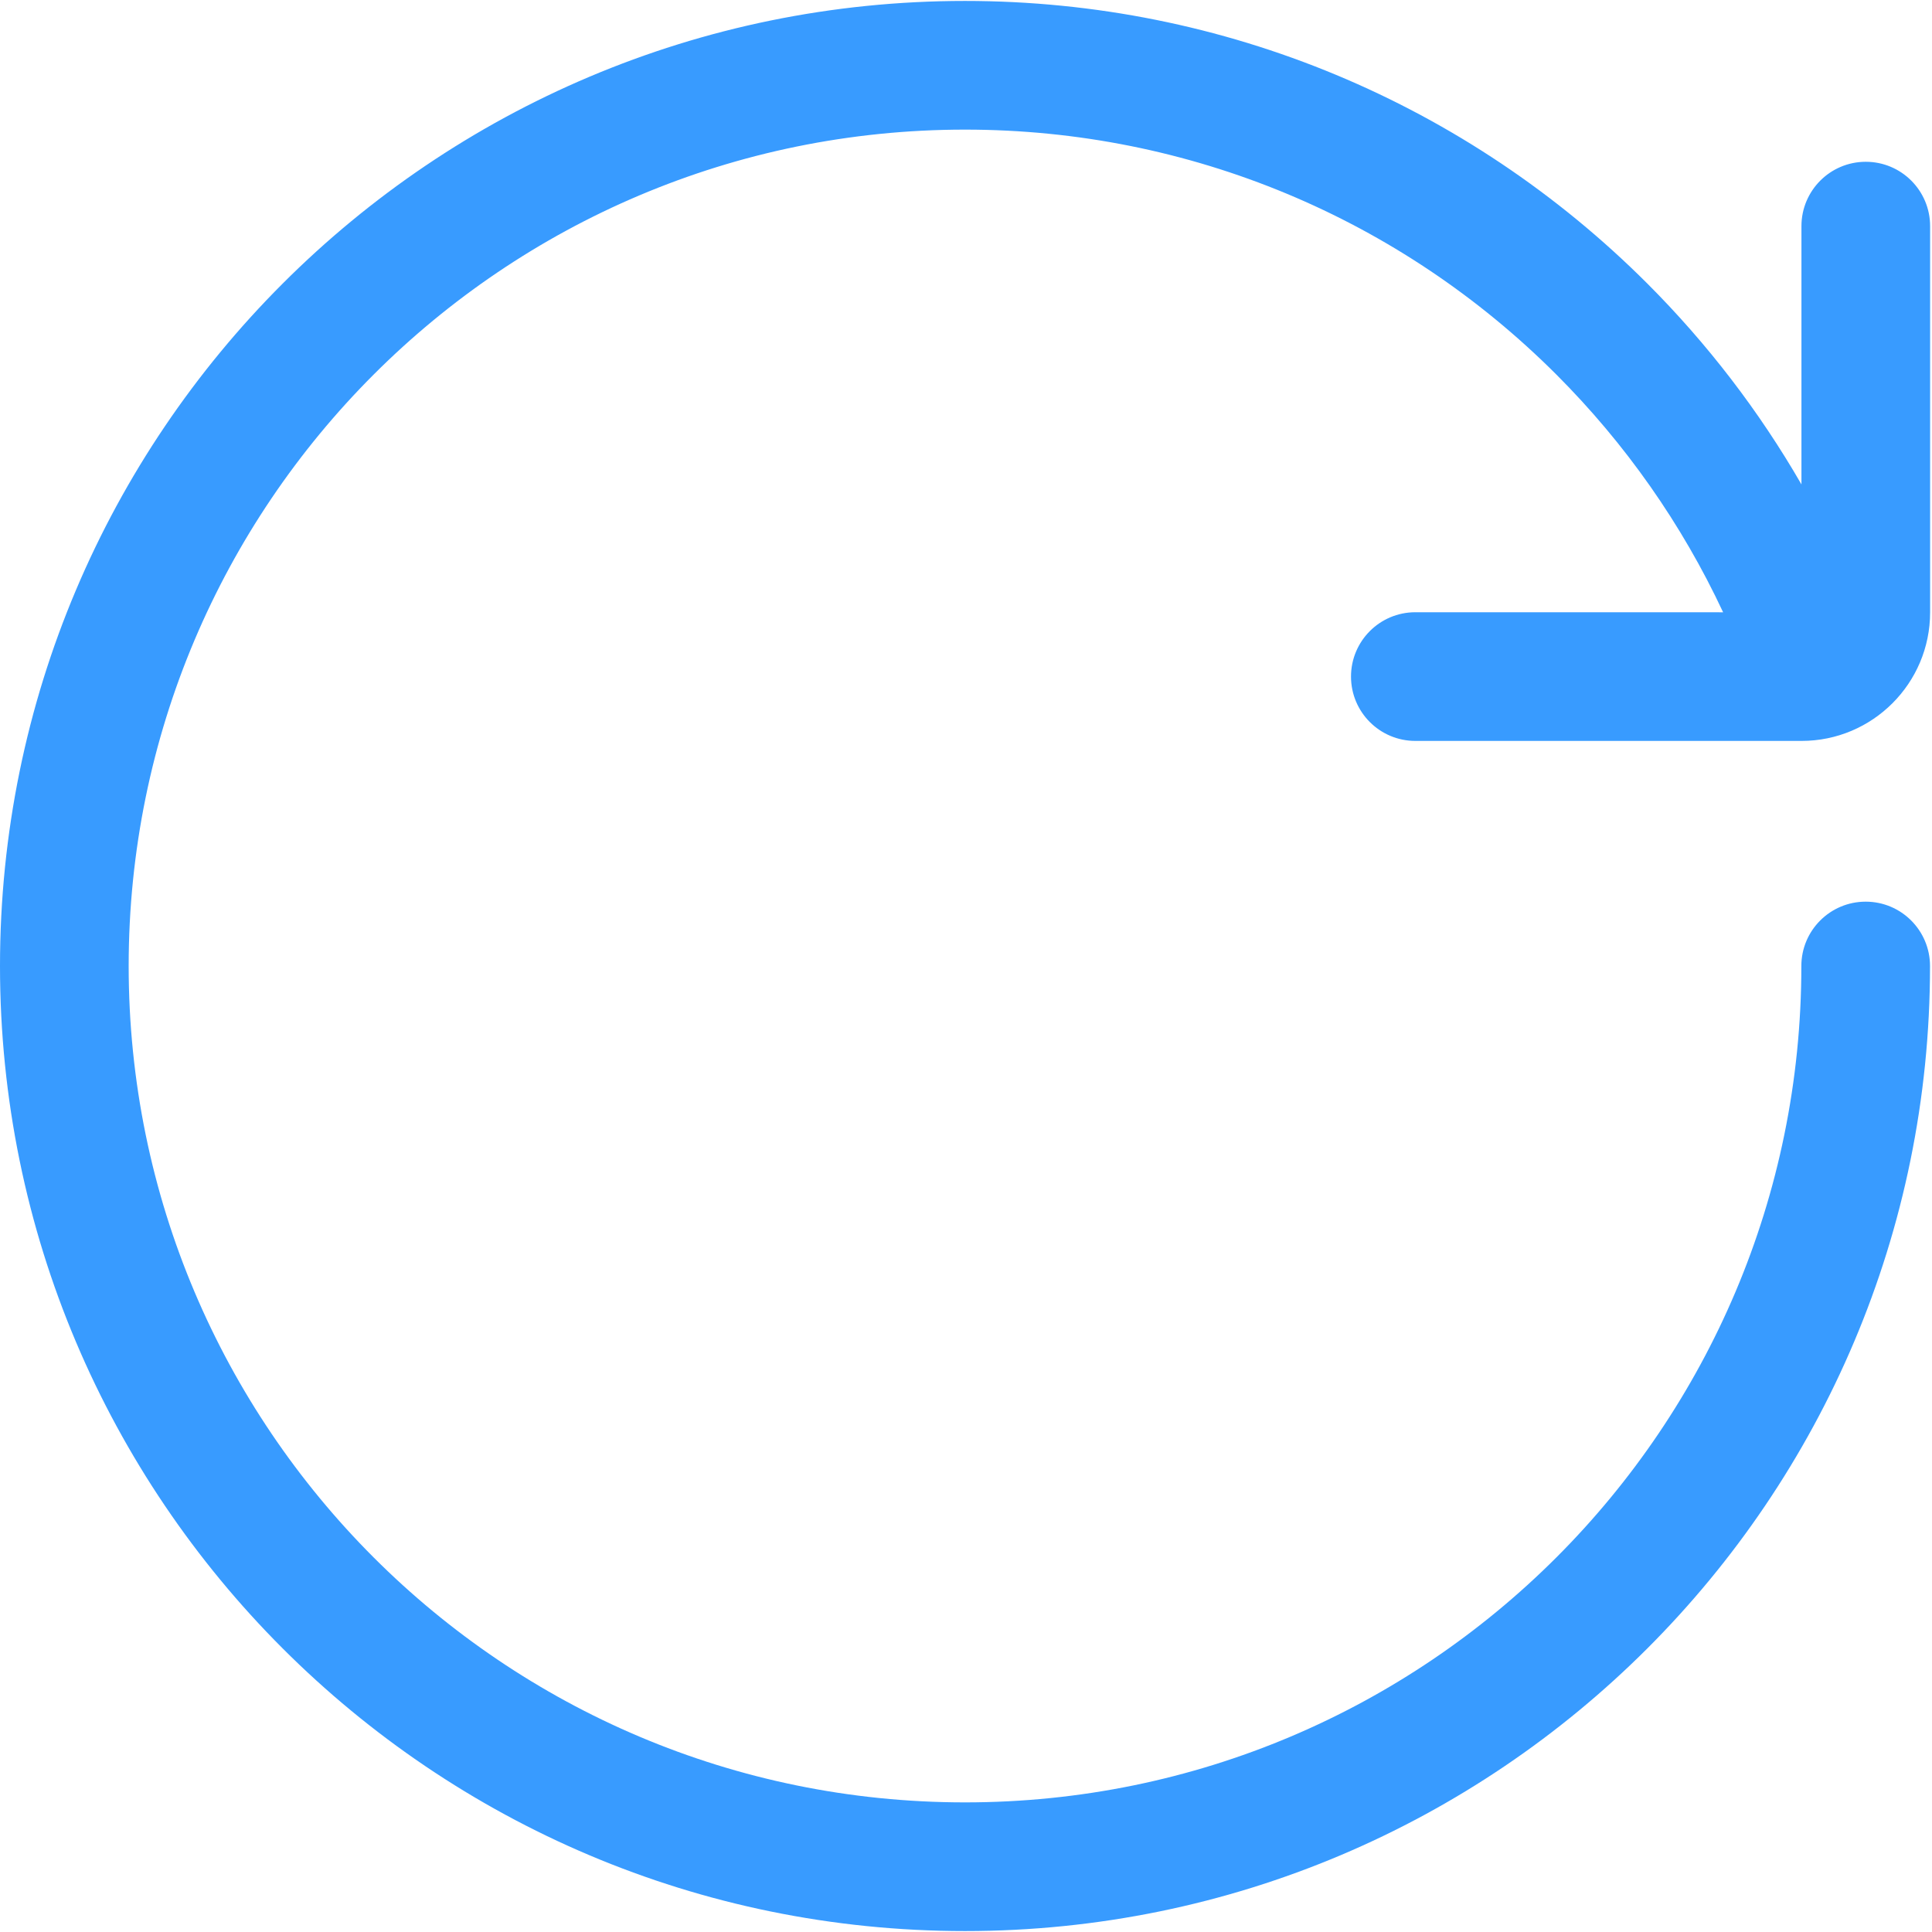 <svg t="1680842063387" class="icon" viewBox="0 0 1025 1024" version="1.1" xmlns="http://www.w3.org/2000/svg" p-id="13385" width="200" height="200"><path d="M914.179 324.343C854.308 324.326 750.896 324.318 750.896 324.318 732.045 324.318 716.764 339.6 716.764 358.451 716.764 377.302 732.045 392.584 750.896 392.584L955.788 392.584C993.448 392.584 1024 362.04 1024 324.369L1024 119.467C1024 100.615 1008.719 85.333 989.868 85.333 971.018 85.333 955.737 100.615 955.737 119.467L955.737 256.498C933.314 217.628 905.827 181.795 873.995 149.961 778.623 54.585 649.577 0 511.974 0 229.219 0 0 229.23 0 512 0 794.77 229.219 1024 511.974 1024 794.73 1024 1023.949 794.77 1023.949 512 1023.949 493.149 1008.668 477.867 989.817 477.867 970.967 477.867 955.686 493.149 955.686 512 955.686 757.067 757.029 955.733 511.974 955.733 266.92 955.733 68.263 757.067 68.263 512 68.263 266.933 266.92 68.267 511.974 68.267 631.286 68.267 743.029 115.532 825.726 198.233 862.33 234.839 892.299 277.528 914.179 324.343L914.179 324.343Z" fill="#389BFF" p-id="13386"></path></svg>
